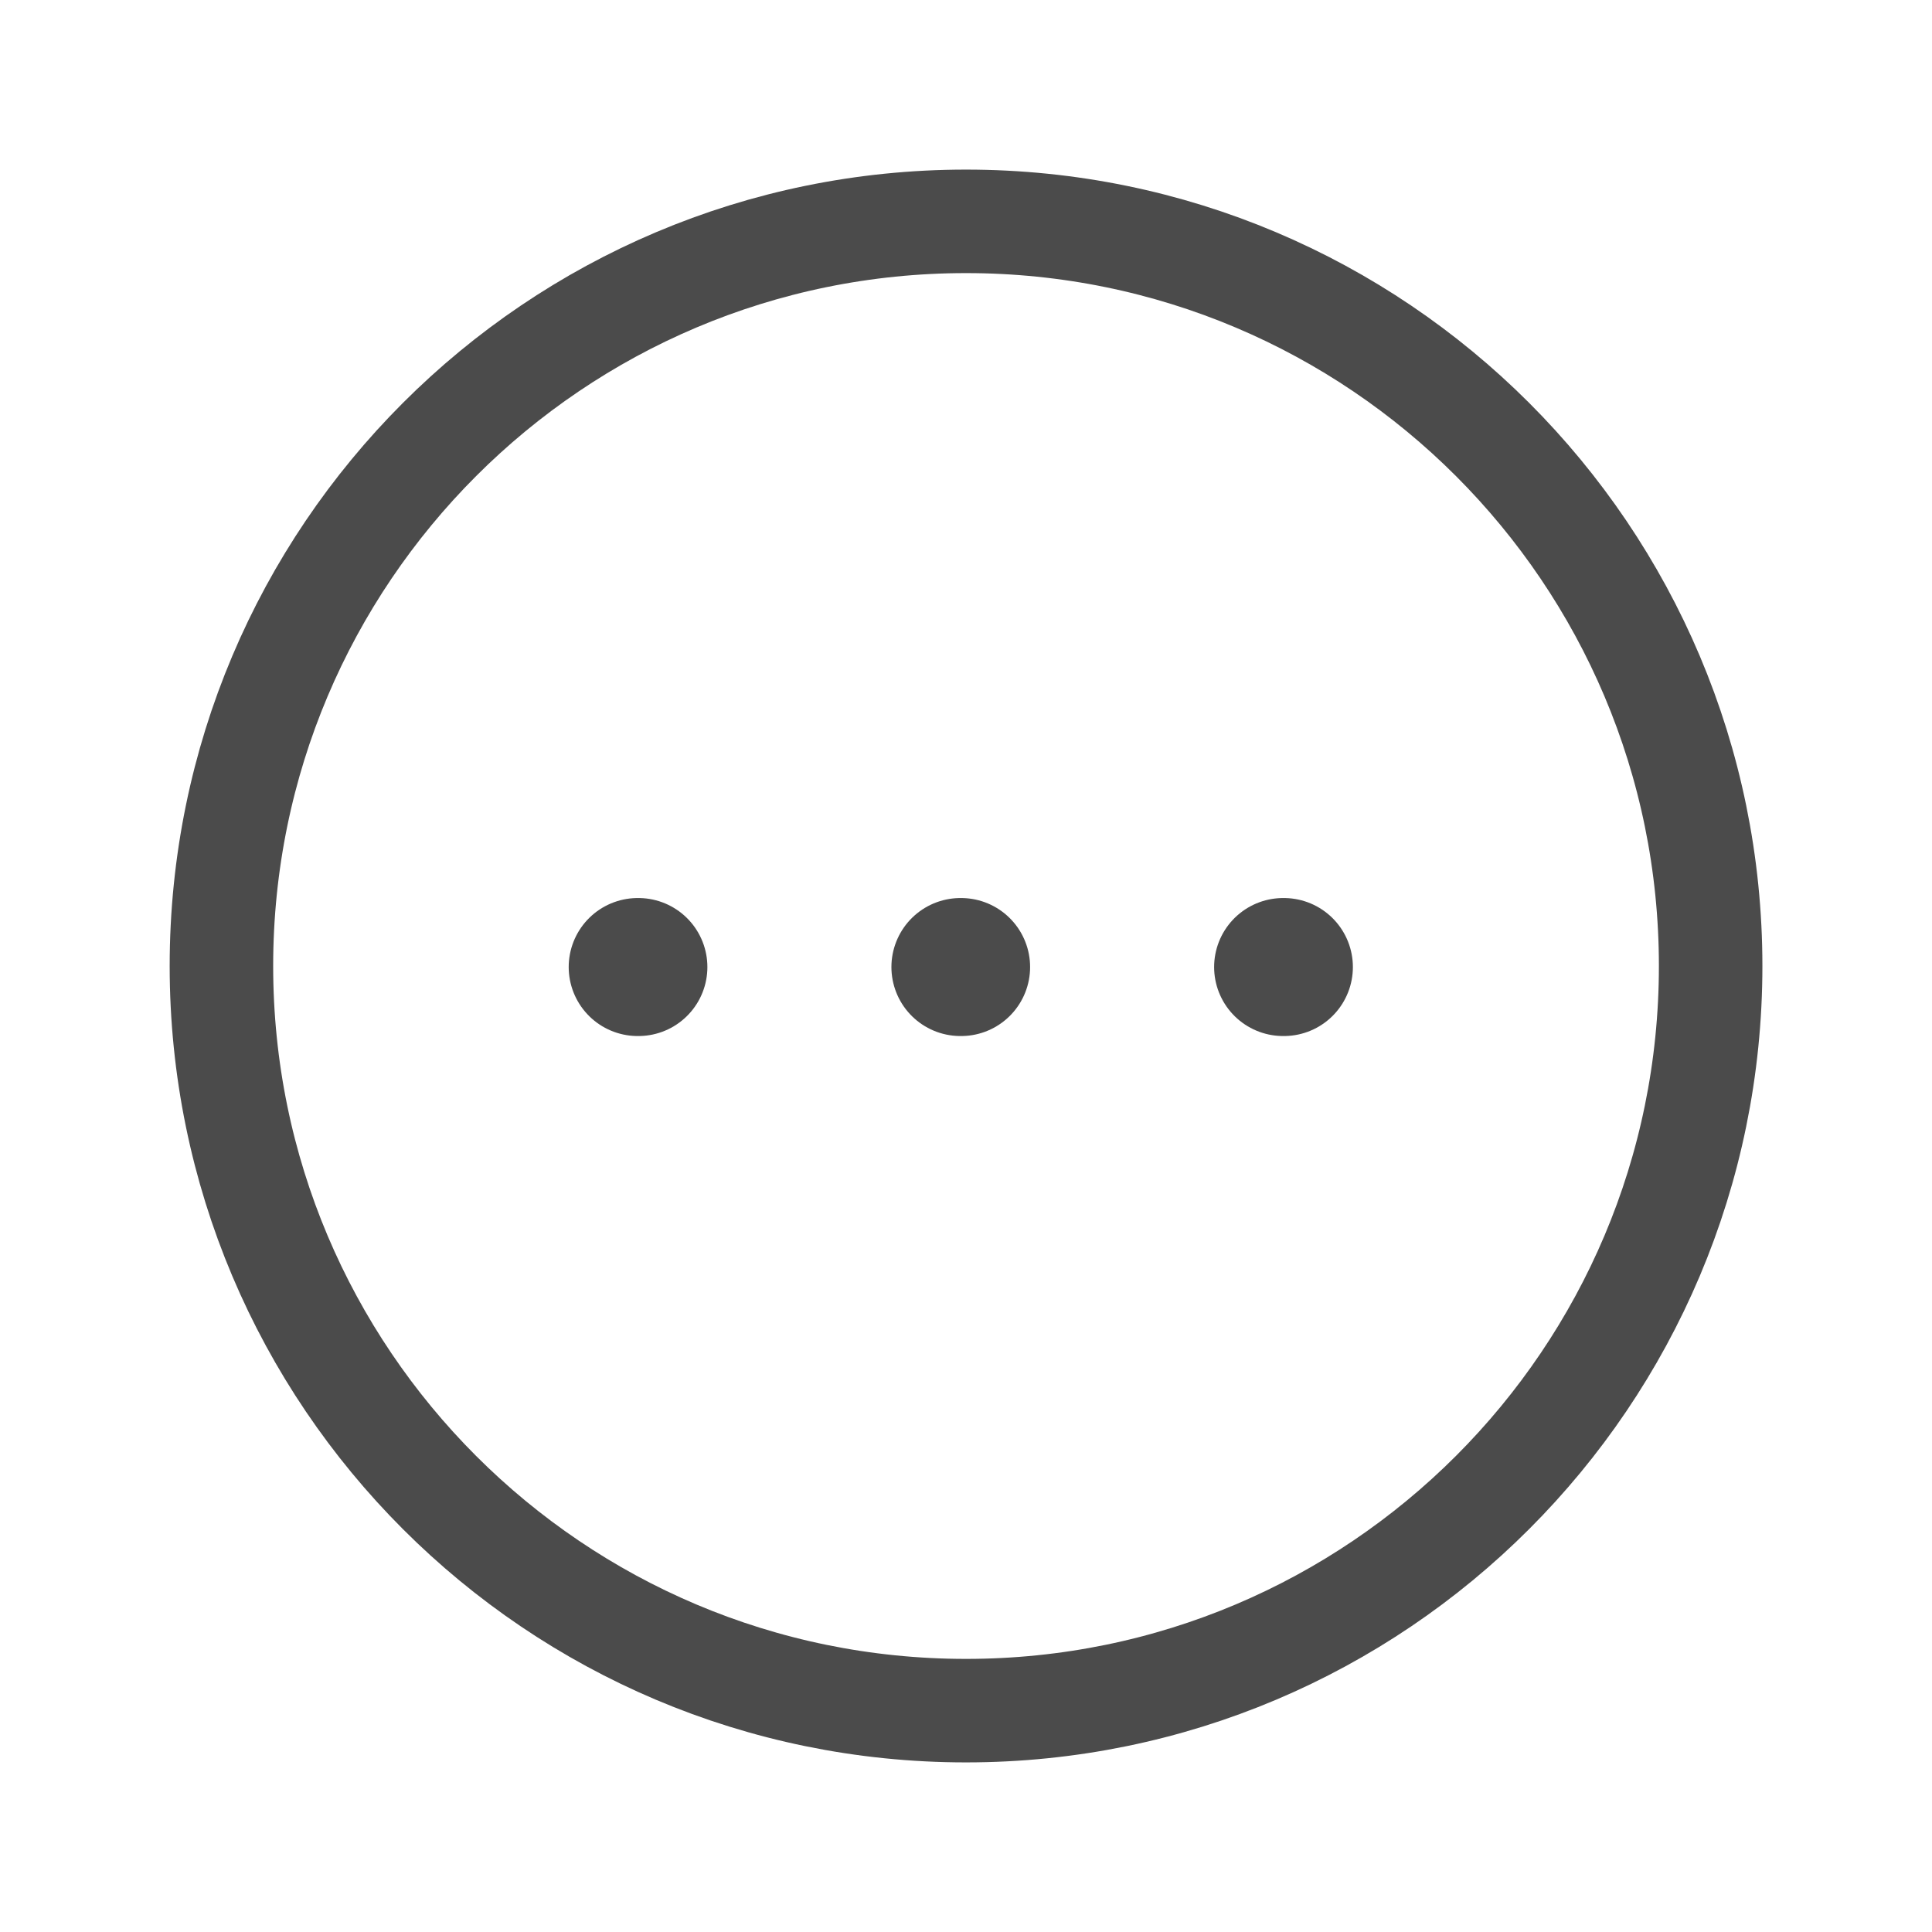 <svg width="28" height="28" viewBox="0 0 28 28" fill="none" xmlns="http://www.w3.org/2000/svg">
<path fill-rule="evenodd" clip-rule="evenodd" d="M14 3.208C19.96 3.208 24.792 8.04 24.792 14C24.792 19.959 19.96 24.792 14 24.792C8.04 24.792 3.209 19.959 3.209 14C3.209 8.041 8.041 3.208 14 3.208Z" stroke="#4B4B4B" stroke-width="1.5" stroke-linecap="round" stroke-linejoin="round"/>
<path d="M18.596 14.015H18.607" stroke="#4B4B4B" stroke-width="2" stroke-linecap="round" stroke-linejoin="round"/>
<path d="M13.919 14.015H13.929" stroke="#4B4B4B" stroke-width="2" stroke-linecap="round" stroke-linejoin="round"/>
<path d="M9.242 14.015H9.252" stroke="#4B4B4B" stroke-width="2" stroke-linecap="round" stroke-linejoin="round"/>
</svg>

